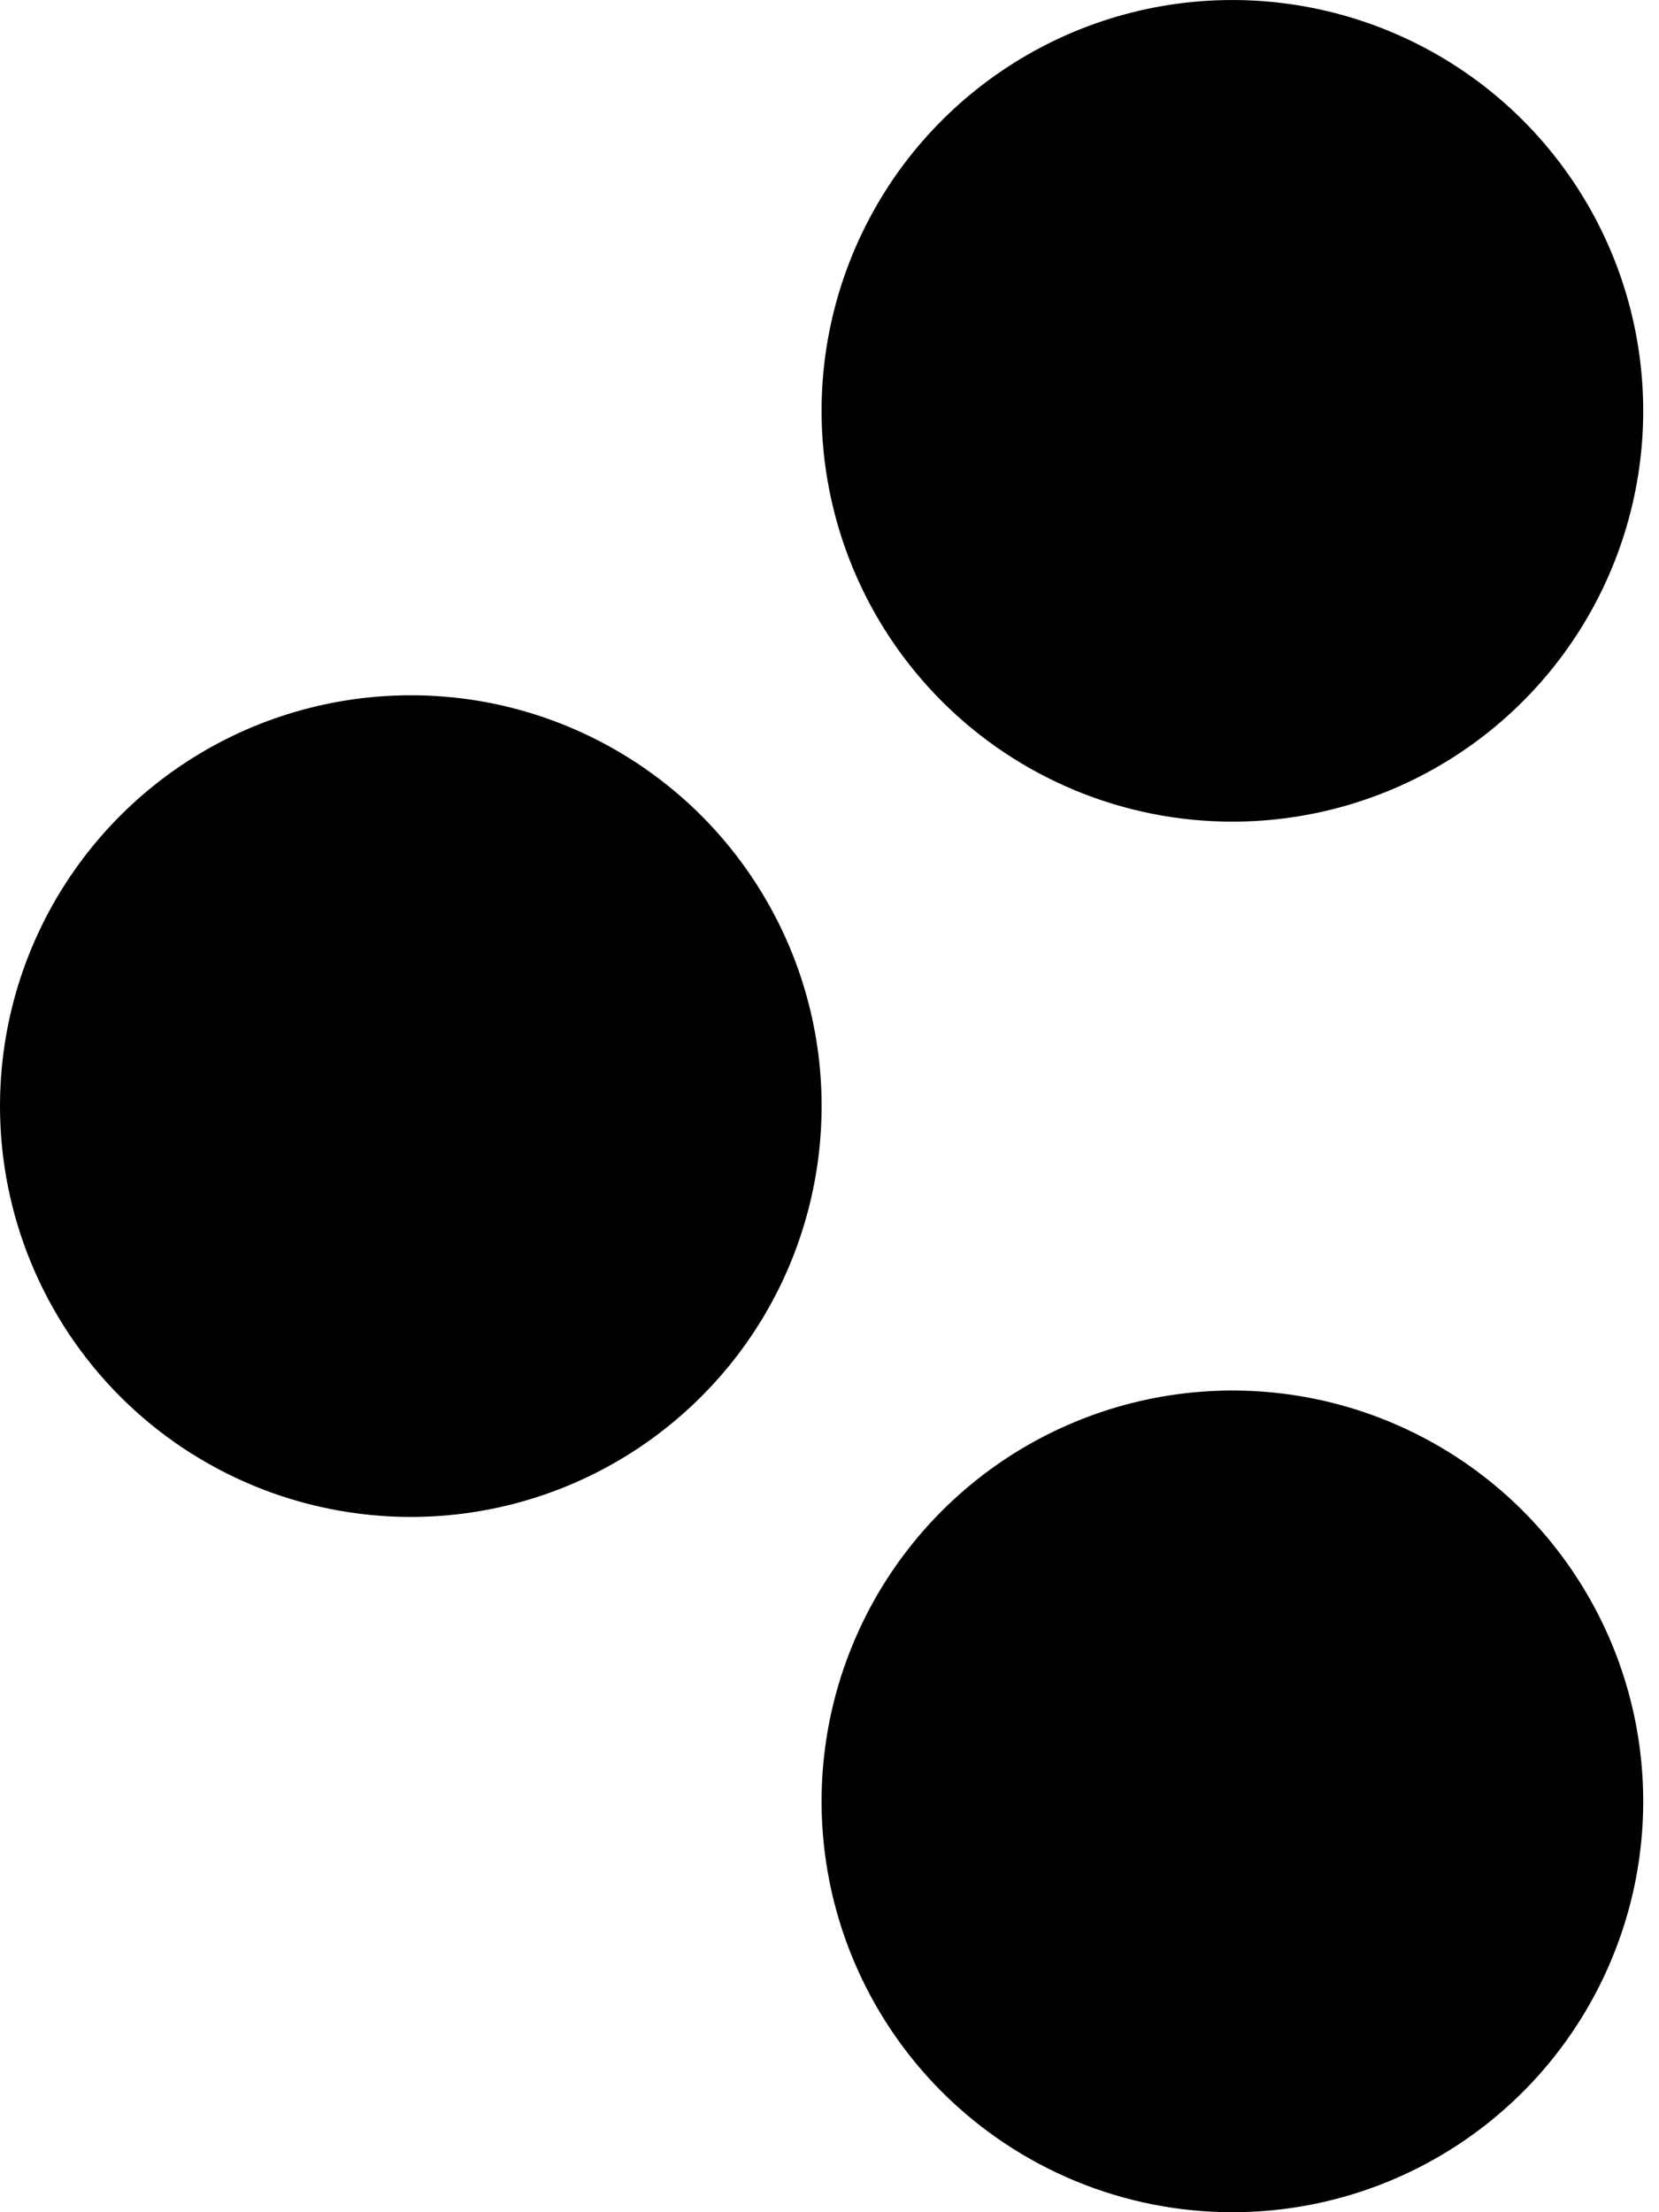 <svg width="18" height="24" viewBox="0 0 18 24" fill="none" xmlns="http://www.w3.org/2000/svg">
<path d="M8.914 19.543C8.914 18.661 9.176 17.8 9.665 17.067C10.155 16.334 10.851 15.762 11.666 15.425C12.48 15.088 13.376 14.999 14.241 15.171C15.106 15.343 15.9 15.768 16.523 16.391C17.146 17.015 17.571 17.809 17.743 18.673C17.915 19.538 17.827 20.434 17.489 21.248C17.152 22.063 16.581 22.759 15.848 23.249C15.115 23.739 14.253 24 13.371 24C12.189 24 11.056 23.53 10.22 22.695C9.384 21.859 8.914 20.725 8.914 19.543ZM0 12C0 11.118 0.261 10.257 0.751 9.524C1.241 8.791 1.937 8.219 2.751 7.882C3.566 7.545 4.462 7.457 5.327 7.628C6.191 7.8 6.985 8.225 7.609 8.848C8.232 9.472 8.657 10.266 8.829 11.13C9.001 11.995 8.912 12.891 8.575 13.706C8.238 14.52 7.666 15.216 6.933 15.706C6.2 16.196 5.339 16.457 4.457 16.457C3.275 16.457 2.141 15.988 1.305 15.152C0.47 14.316 0 13.182 0 12H0ZM8.914 4.457C8.914 3.576 9.176 2.714 9.665 1.981C10.155 1.248 10.851 0.677 11.666 0.339C12.48 0.002 13.376 -0.086 14.241 0.086C15.106 0.258 15.9 0.682 16.523 1.305C17.146 1.929 17.571 2.723 17.743 3.588C17.915 4.452 17.827 5.348 17.489 6.163C17.152 6.977 16.581 7.673 15.848 8.163C15.115 8.653 14.253 8.914 13.371 8.914C12.189 8.914 11.056 8.445 10.22 7.609C9.384 6.773 8.914 5.639 8.914 4.457Z" fill="black"/>
</svg>
